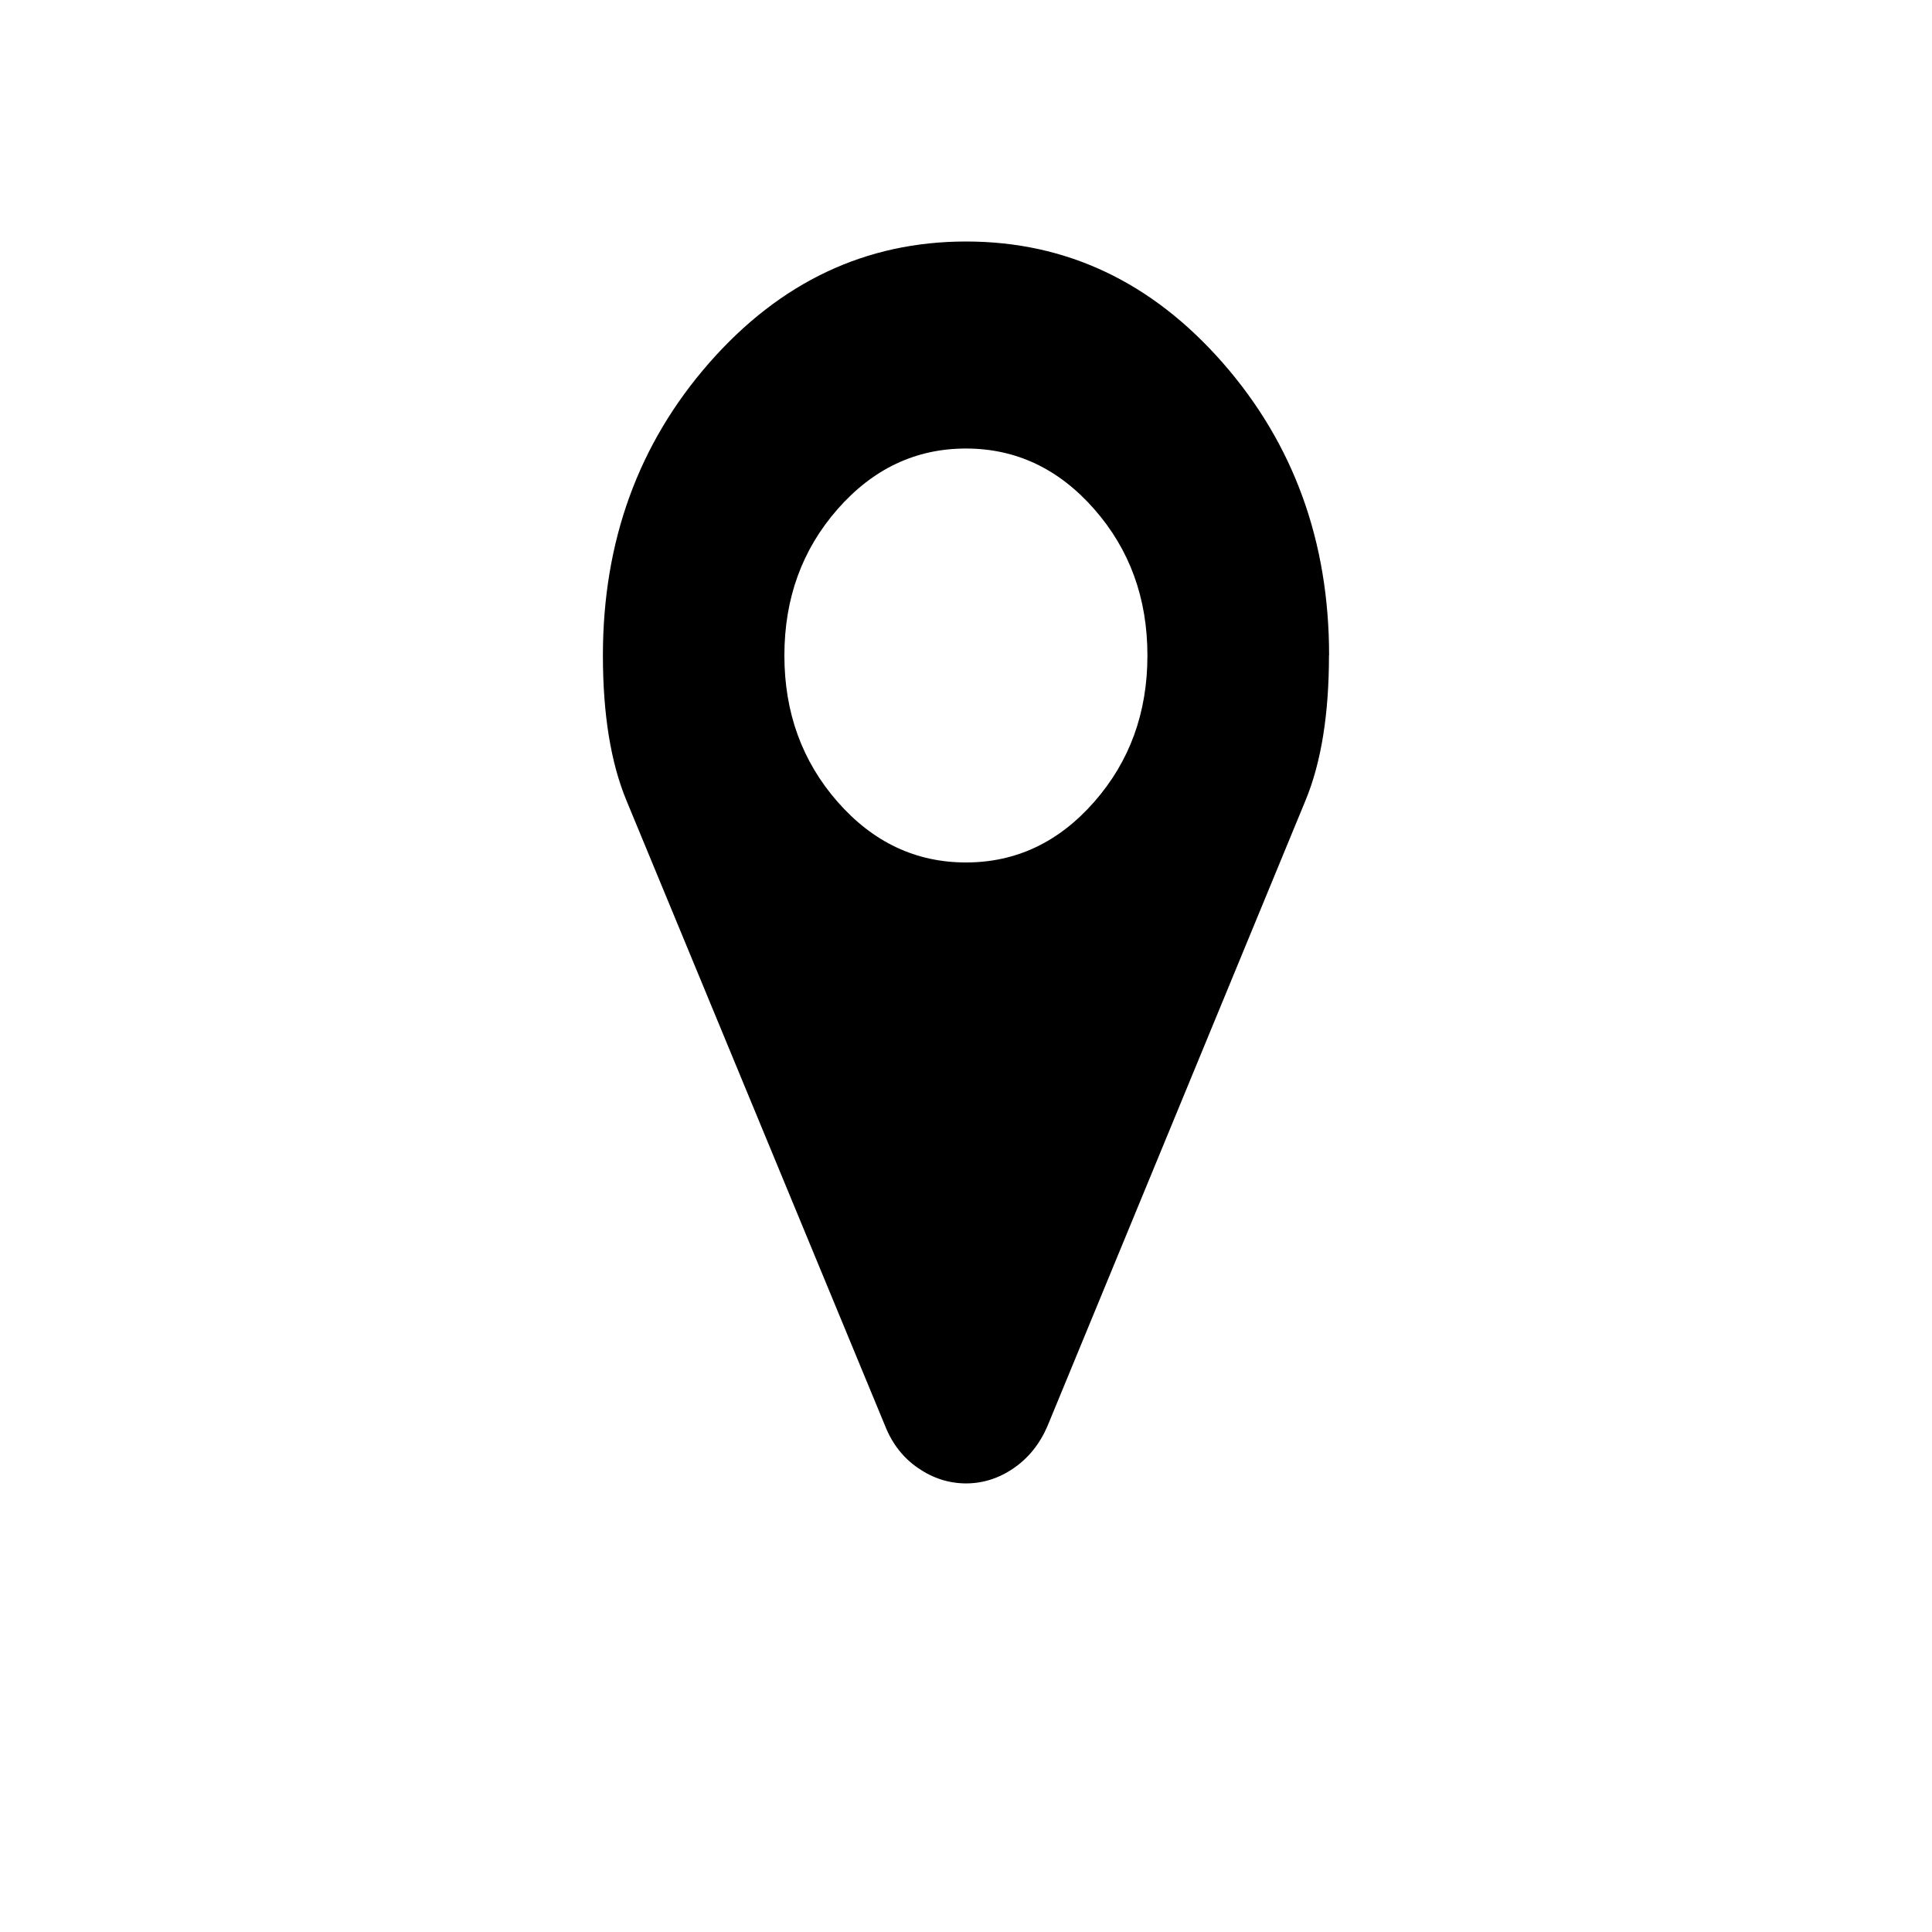 <?xml version="1.0" encoding="UTF-8" standalone="no"?>
<!DOCTYPE svg PUBLIC "-//W3C//DTD SVG 1.1//EN" "http://www.w3.org/Graphics/SVG/1.1/DTD/svg11.dtd">
<svg width="100%" height="100%" viewBox="0 0 32 32" version="1.1" xmlns="http://www.w3.org/2000/svg" xmlns:xlink="http://www.w3.org/1999/xlink" xml:space="preserve" style="fill-rule:evenodd;clip-rule:evenodd;stroke-linejoin:round;stroke-miterlimit:1.414;">
    <g>
        <ellipse cx="16" cy="25.303" rx="13" ry="3.687" style="fill:none;stroke-width:1px;stroke-dasharray:1,1;"/>
        <path d="M19.005,10.857c0,-0.947 -0.293,-1.755 -0.881,-2.424c-0.587,-0.669 -1.295,-1.004 -2.125,-1.004c-0.83,0 -1.539,0.335 -2.126,1.004c-0.587,0.669 -0.881,1.477 -0.881,2.424c0,0.946 0.294,1.754 0.881,2.424c0.587,0.669 1.296,1.004 2.126,1.004c0.83,0 1.538,-0.335 2.125,-1.004c0.588,-0.67 0.881,-1.478 0.881,-2.424ZM22.012,10.857c0,0.973 -0.129,1.772 -0.387,2.397l-4.275,10.365c-0.126,0.294 -0.312,0.527 -0.558,0.697c-0.247,0.17 -0.511,0.254 -0.793,0.254c-0.282,-0.001 -0.546,-0.085 -0.792,-0.254c-0.247,-0.169 -0.429,-0.402 -0.546,-0.697l-4.287,-10.365c-0.258,-0.625 -0.388,-1.424 -0.388,-2.397c0,-1.893 0.588,-3.509 1.762,-4.848c1.175,-1.339 2.592,-2.008 4.252,-2.009c1.66,0 3.077,0.669 4.252,2.009c1.174,1.34 1.762,2.956 1.762,4.848l-0.002,0l0,0Z" style="fill-rule:nonzero;stroke-opacity:0"/>
    </g>
</svg>
